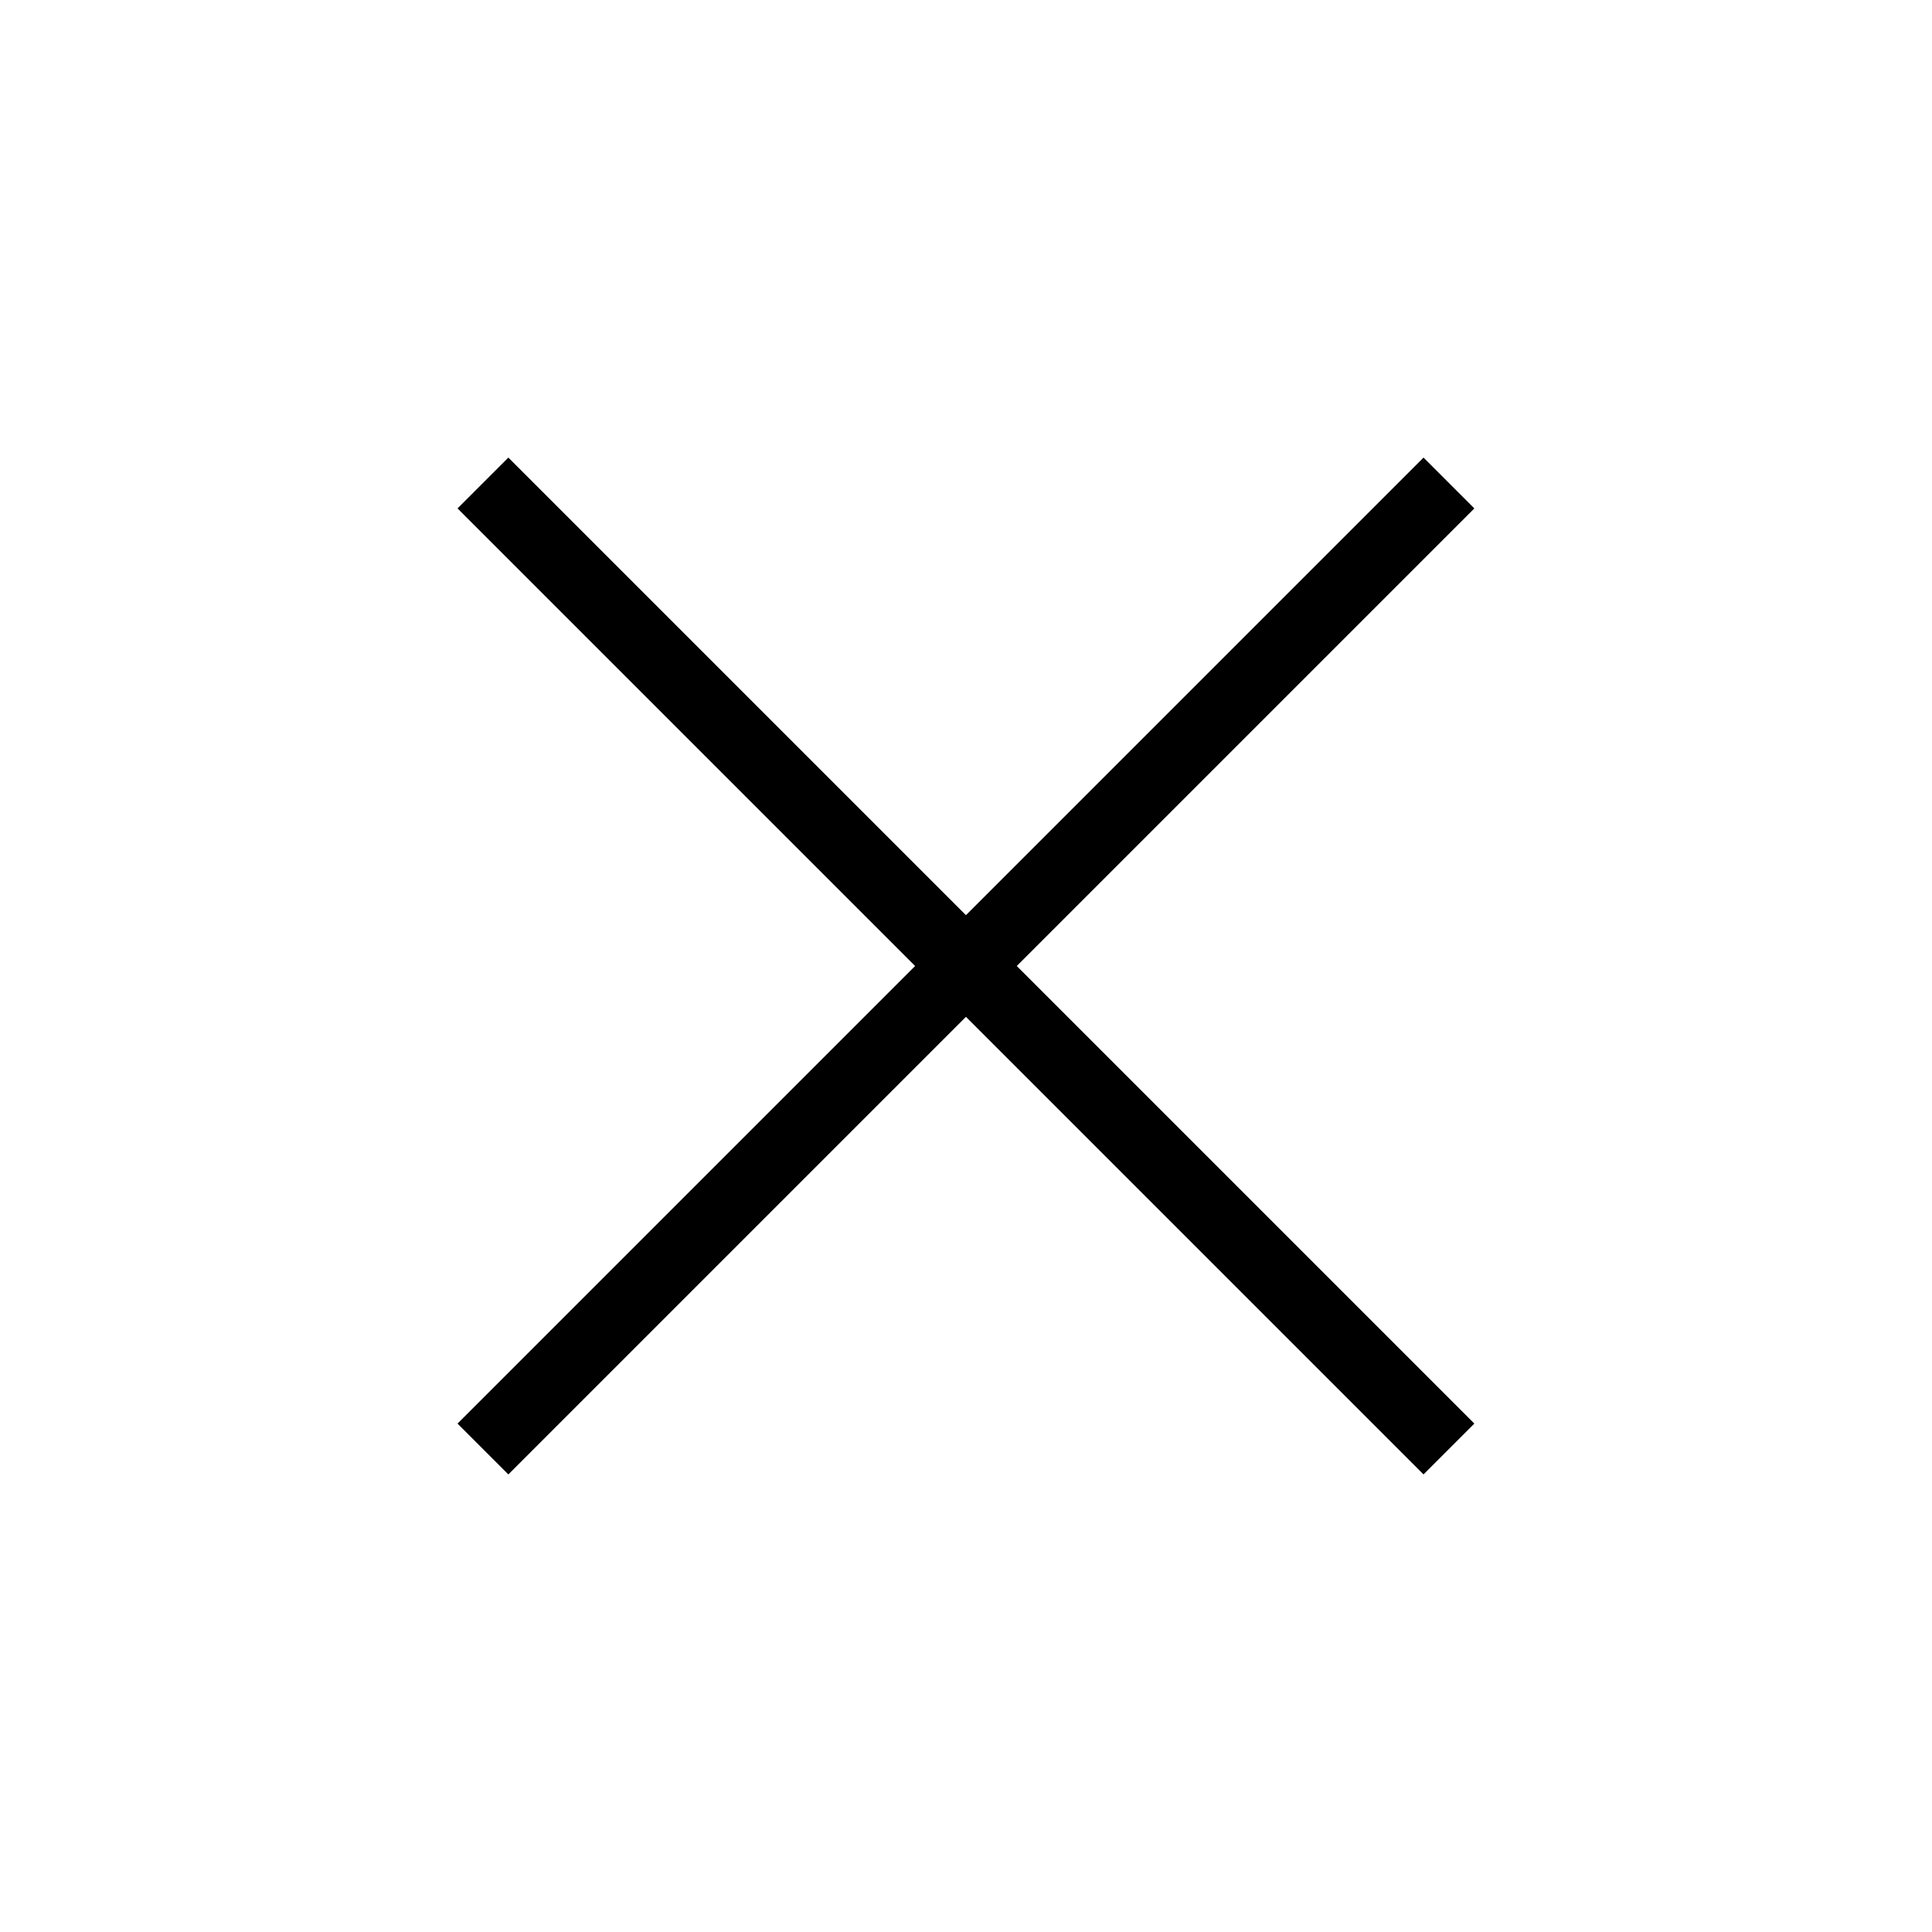 <svg width="32" height="32" viewBox="0 0 32 32" fill="none" xmlns="http://www.w3.org/2000/svg">
<path fill-rule="evenodd" clip-rule="evenodd" d="M23.578 24.421L7.578 8.421L8.42 7.579L24.42 23.579L23.578 24.421Z" fill="currentColor"/>
<path fill-rule="evenodd" clip-rule="evenodd" d="M7.578 23.579L23.578 7.579L24.42 8.421L8.42 24.421L7.578 23.579Z" fill="currentColor"/>
</svg>
